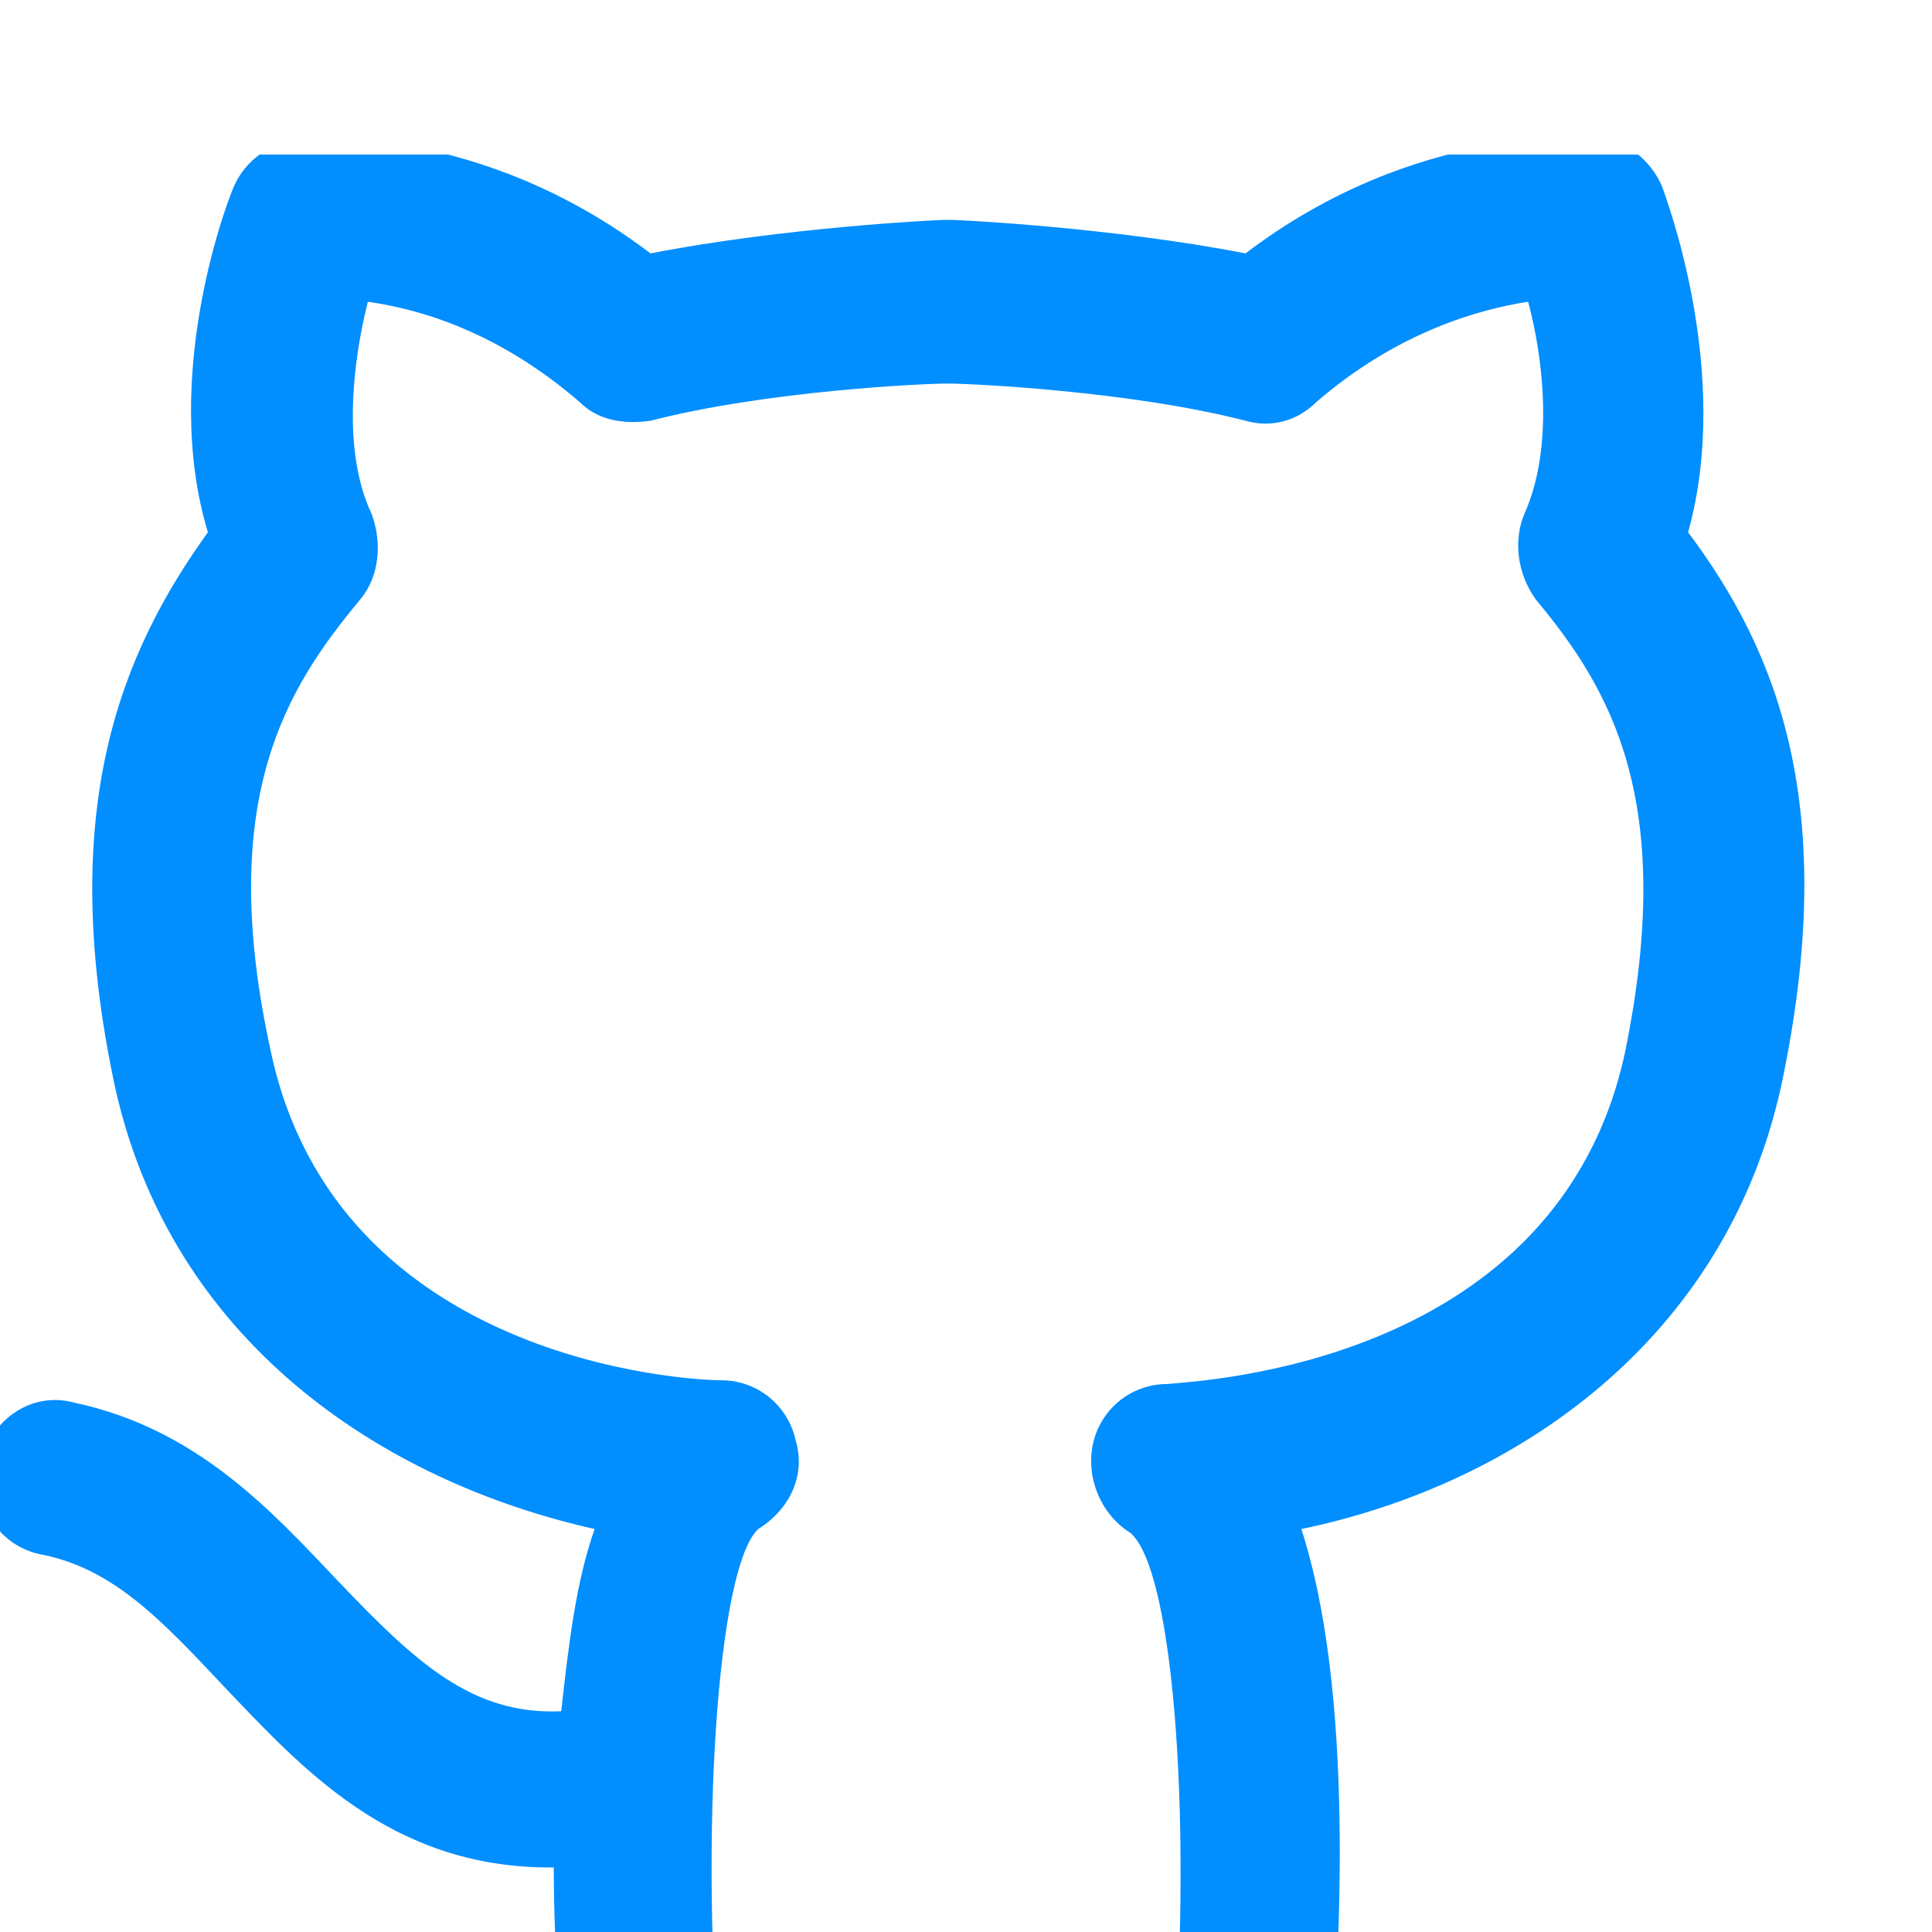 <svg width="50" height="50" viewBox="0 0 50 50" fill="none" xmlns="http://www.w3.org/2000/svg">
<g clip-path="url(#clip0_17_114)" filter="url(#filter0_i_17_114)">
<path d="M43.688 9.776C44.843 5.638 43.11 1.114 43.014 0.825C42.725 0.151 42.052 -0.426 41.282 -0.426C41.089 -0.426 36.662 -0.811 32.234 2.558C28.769 1.884 24.823 1.691 24.63 1.691C24.534 1.691 24.534 1.691 24.438 1.691C24.245 1.691 20.299 1.884 16.834 2.558C12.407 -0.811 7.979 -0.426 7.787 -0.426C7.017 -0.33 6.343 0.151 6.054 0.825C5.958 1.018 4.129 5.638 5.38 9.776C3.167 12.856 1.434 16.899 2.974 24.118C4.418 30.663 9.808 34.32 15.39 35.571C14.909 36.919 14.717 38.555 14.524 40.288C12.214 40.384 10.77 39.036 8.749 36.919C7.017 35.09 5.092 32.973 1.915 32.299C0.857 32.01 -0.202 32.684 -0.491 33.839C-0.683 34.994 -0.01 36.053 1.145 36.245C2.974 36.63 4.225 37.978 5.765 39.614C7.787 41.731 10.097 44.33 14.235 44.33H14.332C14.332 46.544 14.524 48.661 14.62 50.394C14.717 51.549 15.679 52.319 16.834 52.223C17.989 52.126 18.759 51.164 18.663 50.009C18.085 43.464 18.567 36.534 19.625 35.571C20.395 35.09 20.877 34.224 20.588 33.261C20.395 32.395 19.625 31.721 18.663 31.721C17.797 31.721 8.749 31.24 7.017 23.251C5.573 16.706 7.402 13.819 9.327 11.509C9.808 10.931 9.904 10.065 9.615 9.295C8.845 7.659 9.134 5.349 9.519 3.809C10.867 4.001 12.888 4.579 15.005 6.408C15.487 6.889 16.16 6.985 16.834 6.889C19.818 6.119 23.86 5.926 24.534 5.926C25.112 5.926 29.25 6.119 32.234 6.889C32.908 7.081 33.582 6.889 34.063 6.408C36.18 4.579 38.298 4.001 39.549 3.809C39.934 5.253 40.223 7.563 39.453 9.295C39.164 9.969 39.26 10.835 39.742 11.509C41.667 13.819 43.399 16.706 42.052 23.251C40.319 31.24 31.272 31.721 30.213 31.818C29.25 31.818 28.48 32.491 28.288 33.358C28.095 34.224 28.48 35.186 29.25 35.668C30.405 36.63 30.887 43.464 30.309 50.105C30.213 51.26 31.079 52.223 32.138 52.319C32.234 52.319 32.234 52.319 32.33 52.319C33.389 52.319 34.255 51.549 34.352 50.49C34.737 46.255 35.025 39.71 33.678 35.571C39.26 34.416 44.651 30.663 46.094 24.118C47.634 16.899 45.998 12.856 43.688 9.776Z" fill="#018EFF"/>
</g>
<defs>
<filter id="filter0_i_17_114" x="0" y="0" width="77" height="81" filterUnits="userSpaceOnUse" color-interpolation-filters="sRGB">
<feFlood flood-opacity="0" result="BackgroundImageFix"/>
<feBlend mode="normal" in="SourceGraphic" in2="BackgroundImageFix" result="shape"/>
<feColorMatrix in="SourceAlpha" type="matrix" values="0 0 0 0 0 0 0 0 0 0 0 0 0 0 0 0 0 0 127 0" result="hardAlpha"/>
<feOffset dy="4"/>
<feGaussianBlur stdDeviation="2"/>
<feComposite in2="hardAlpha" operator="arithmetic" k2="-1" k3="1"/>
<feColorMatrix type="matrix" values="0 0 0 0 0 0 0 0 0 0 0 0 0 0 0 0 0 0 0.25 0"/>
<feBlend mode="normal" in2="shape" result="effect1_innerShadow_17_114"/>
</filter>
<clipPath id="clip0_17_114">
<rect width="77" height="77" fill="white"/>
</clipPath>
</defs>
</svg>
